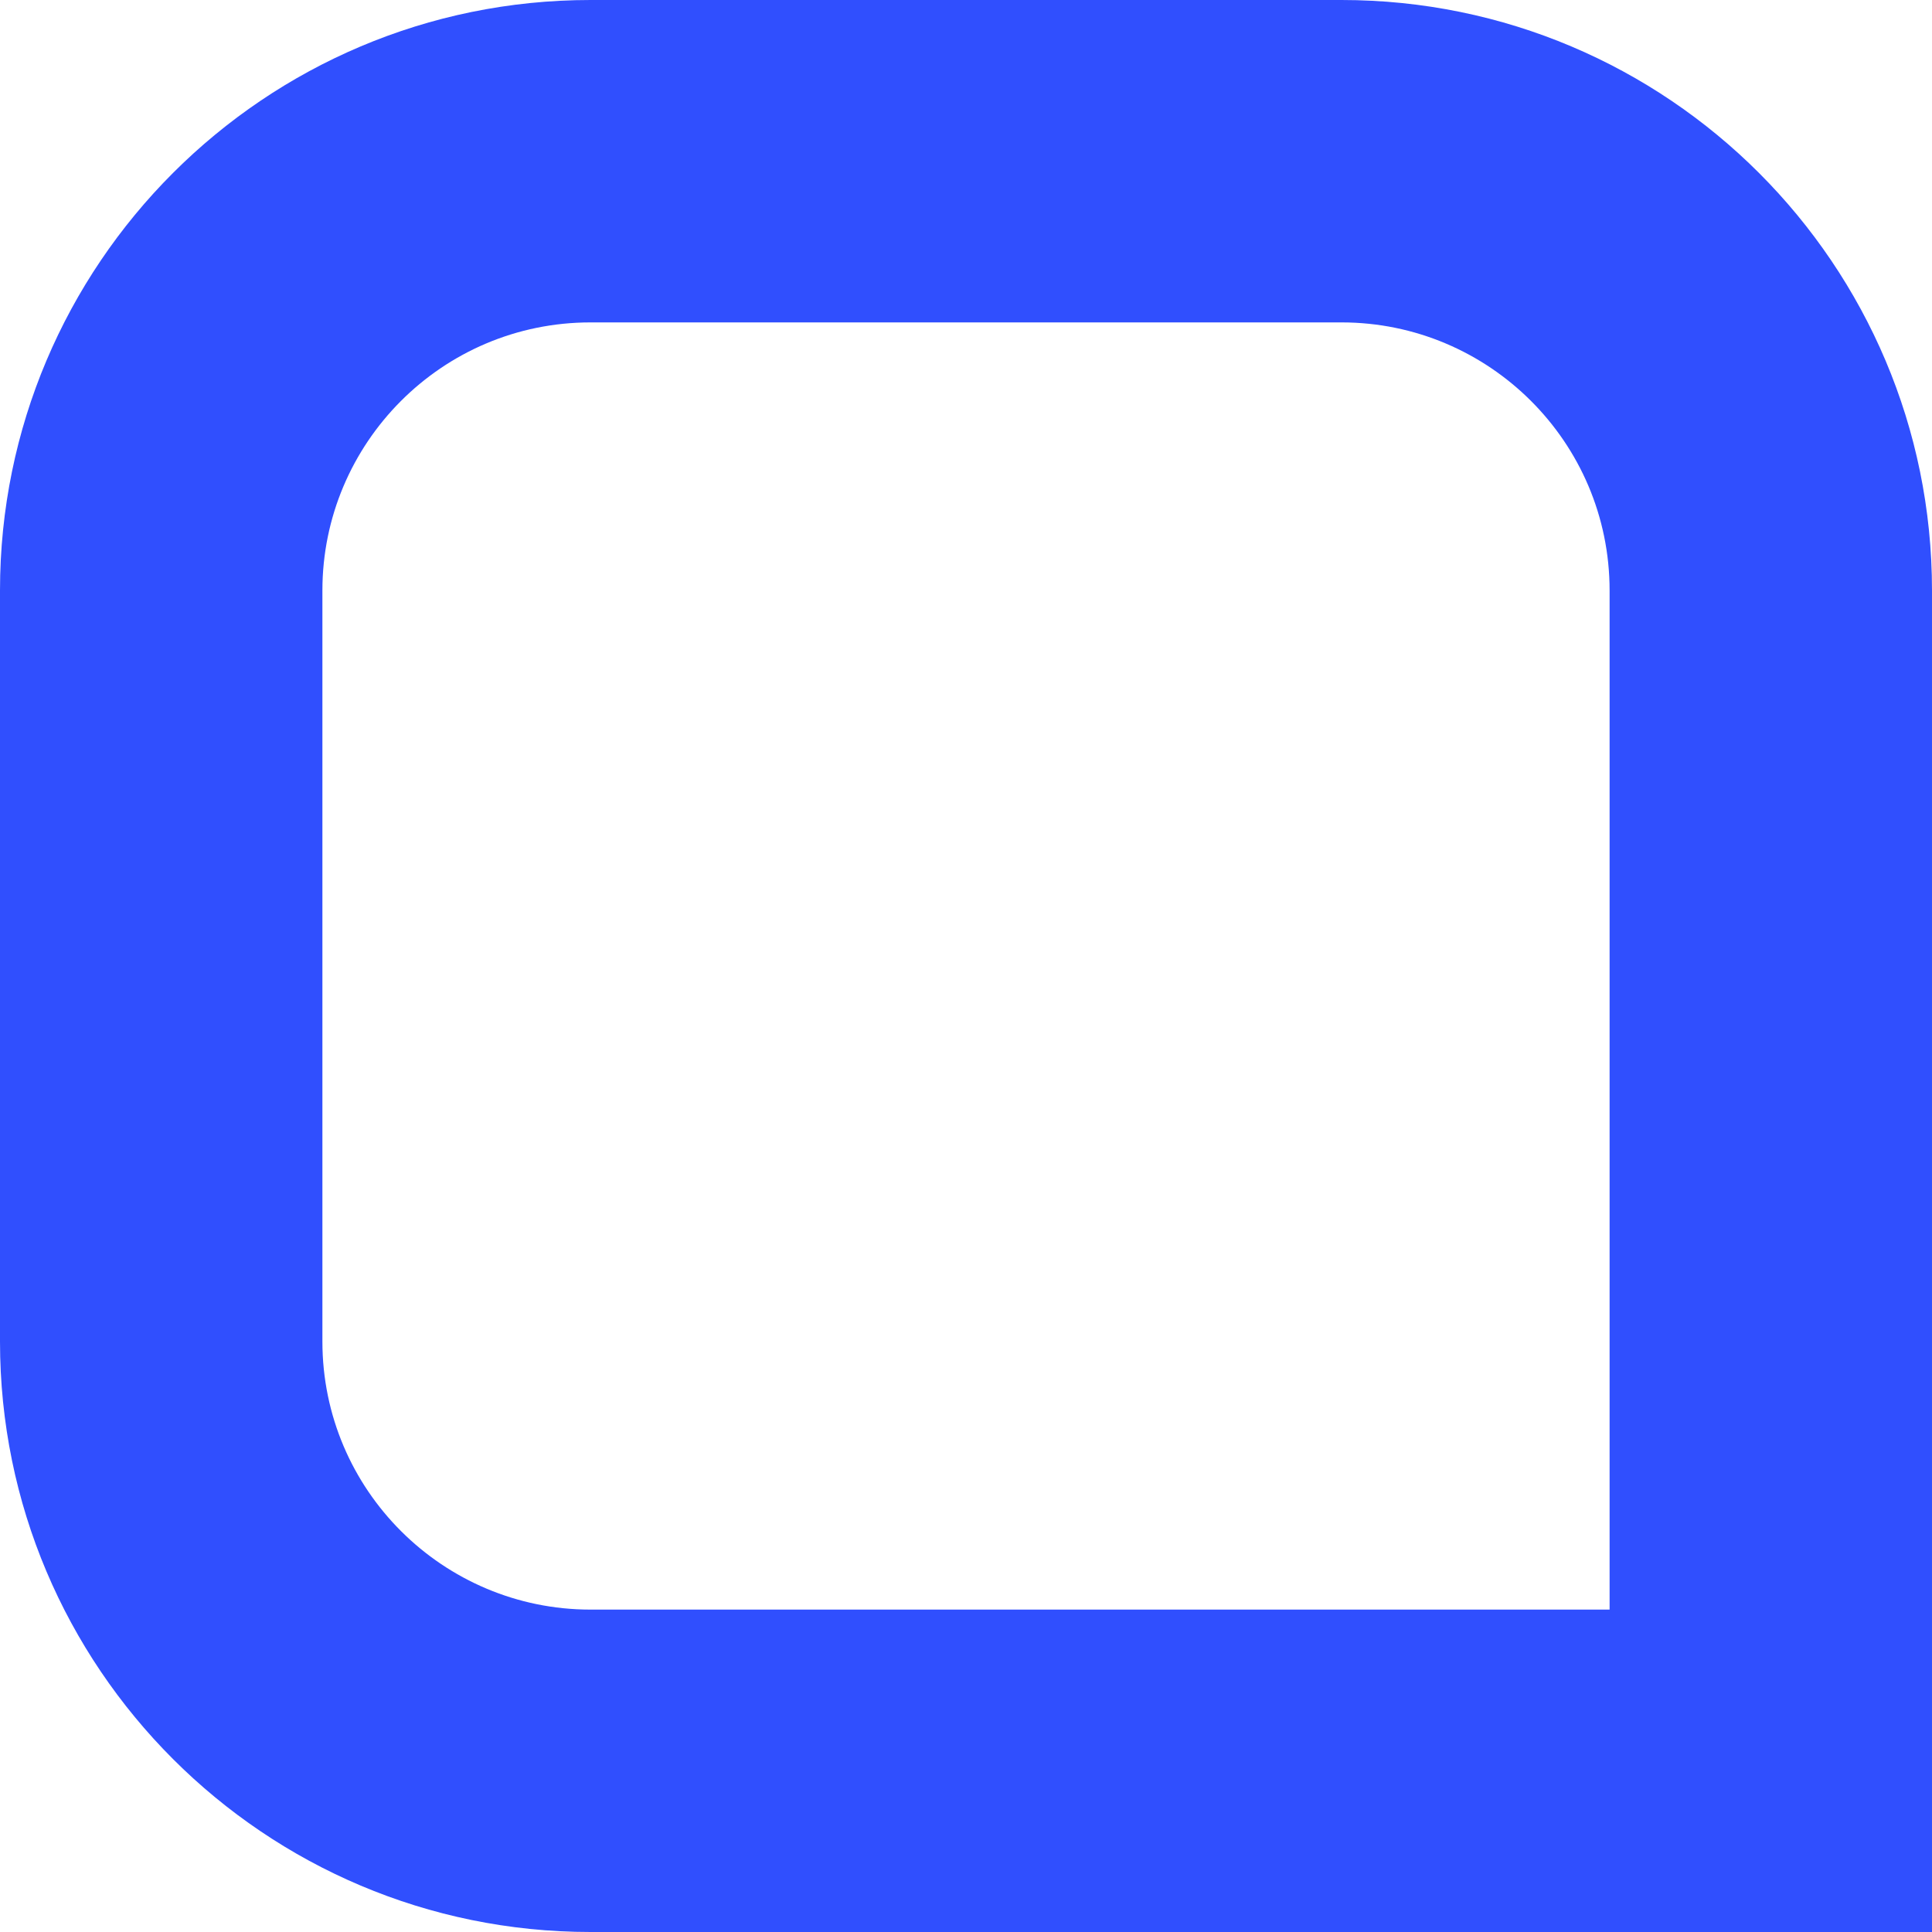 <?xml version="1.0" encoding="UTF-8"?>
<svg id="Layer_1" data-name="Layer 1" xmlns="http://www.w3.org/2000/svg" viewBox="0 0 16 16">
  <defs>
    <style>
      .cls-1 {
        fill: #304ffe;
      }
    </style>
  </defs>
  <path class="cls-1" d="M16,16H4.89C2.19,16,0,13.81,0,11.11v-6.22C0,2.19,2.19,0,4.89,0h6.22c2.7,0,4.89,2.19,4.89,4.89v11.11ZM4.89,2.67c-1.23,0-2.22,1-2.22,2.22v6.22c0,1.23,1,2.22,2.22,2.22h8.44V4.89c0-1.23-1-2.22-2.22-2.22h-6.22Z"/>
</svg>